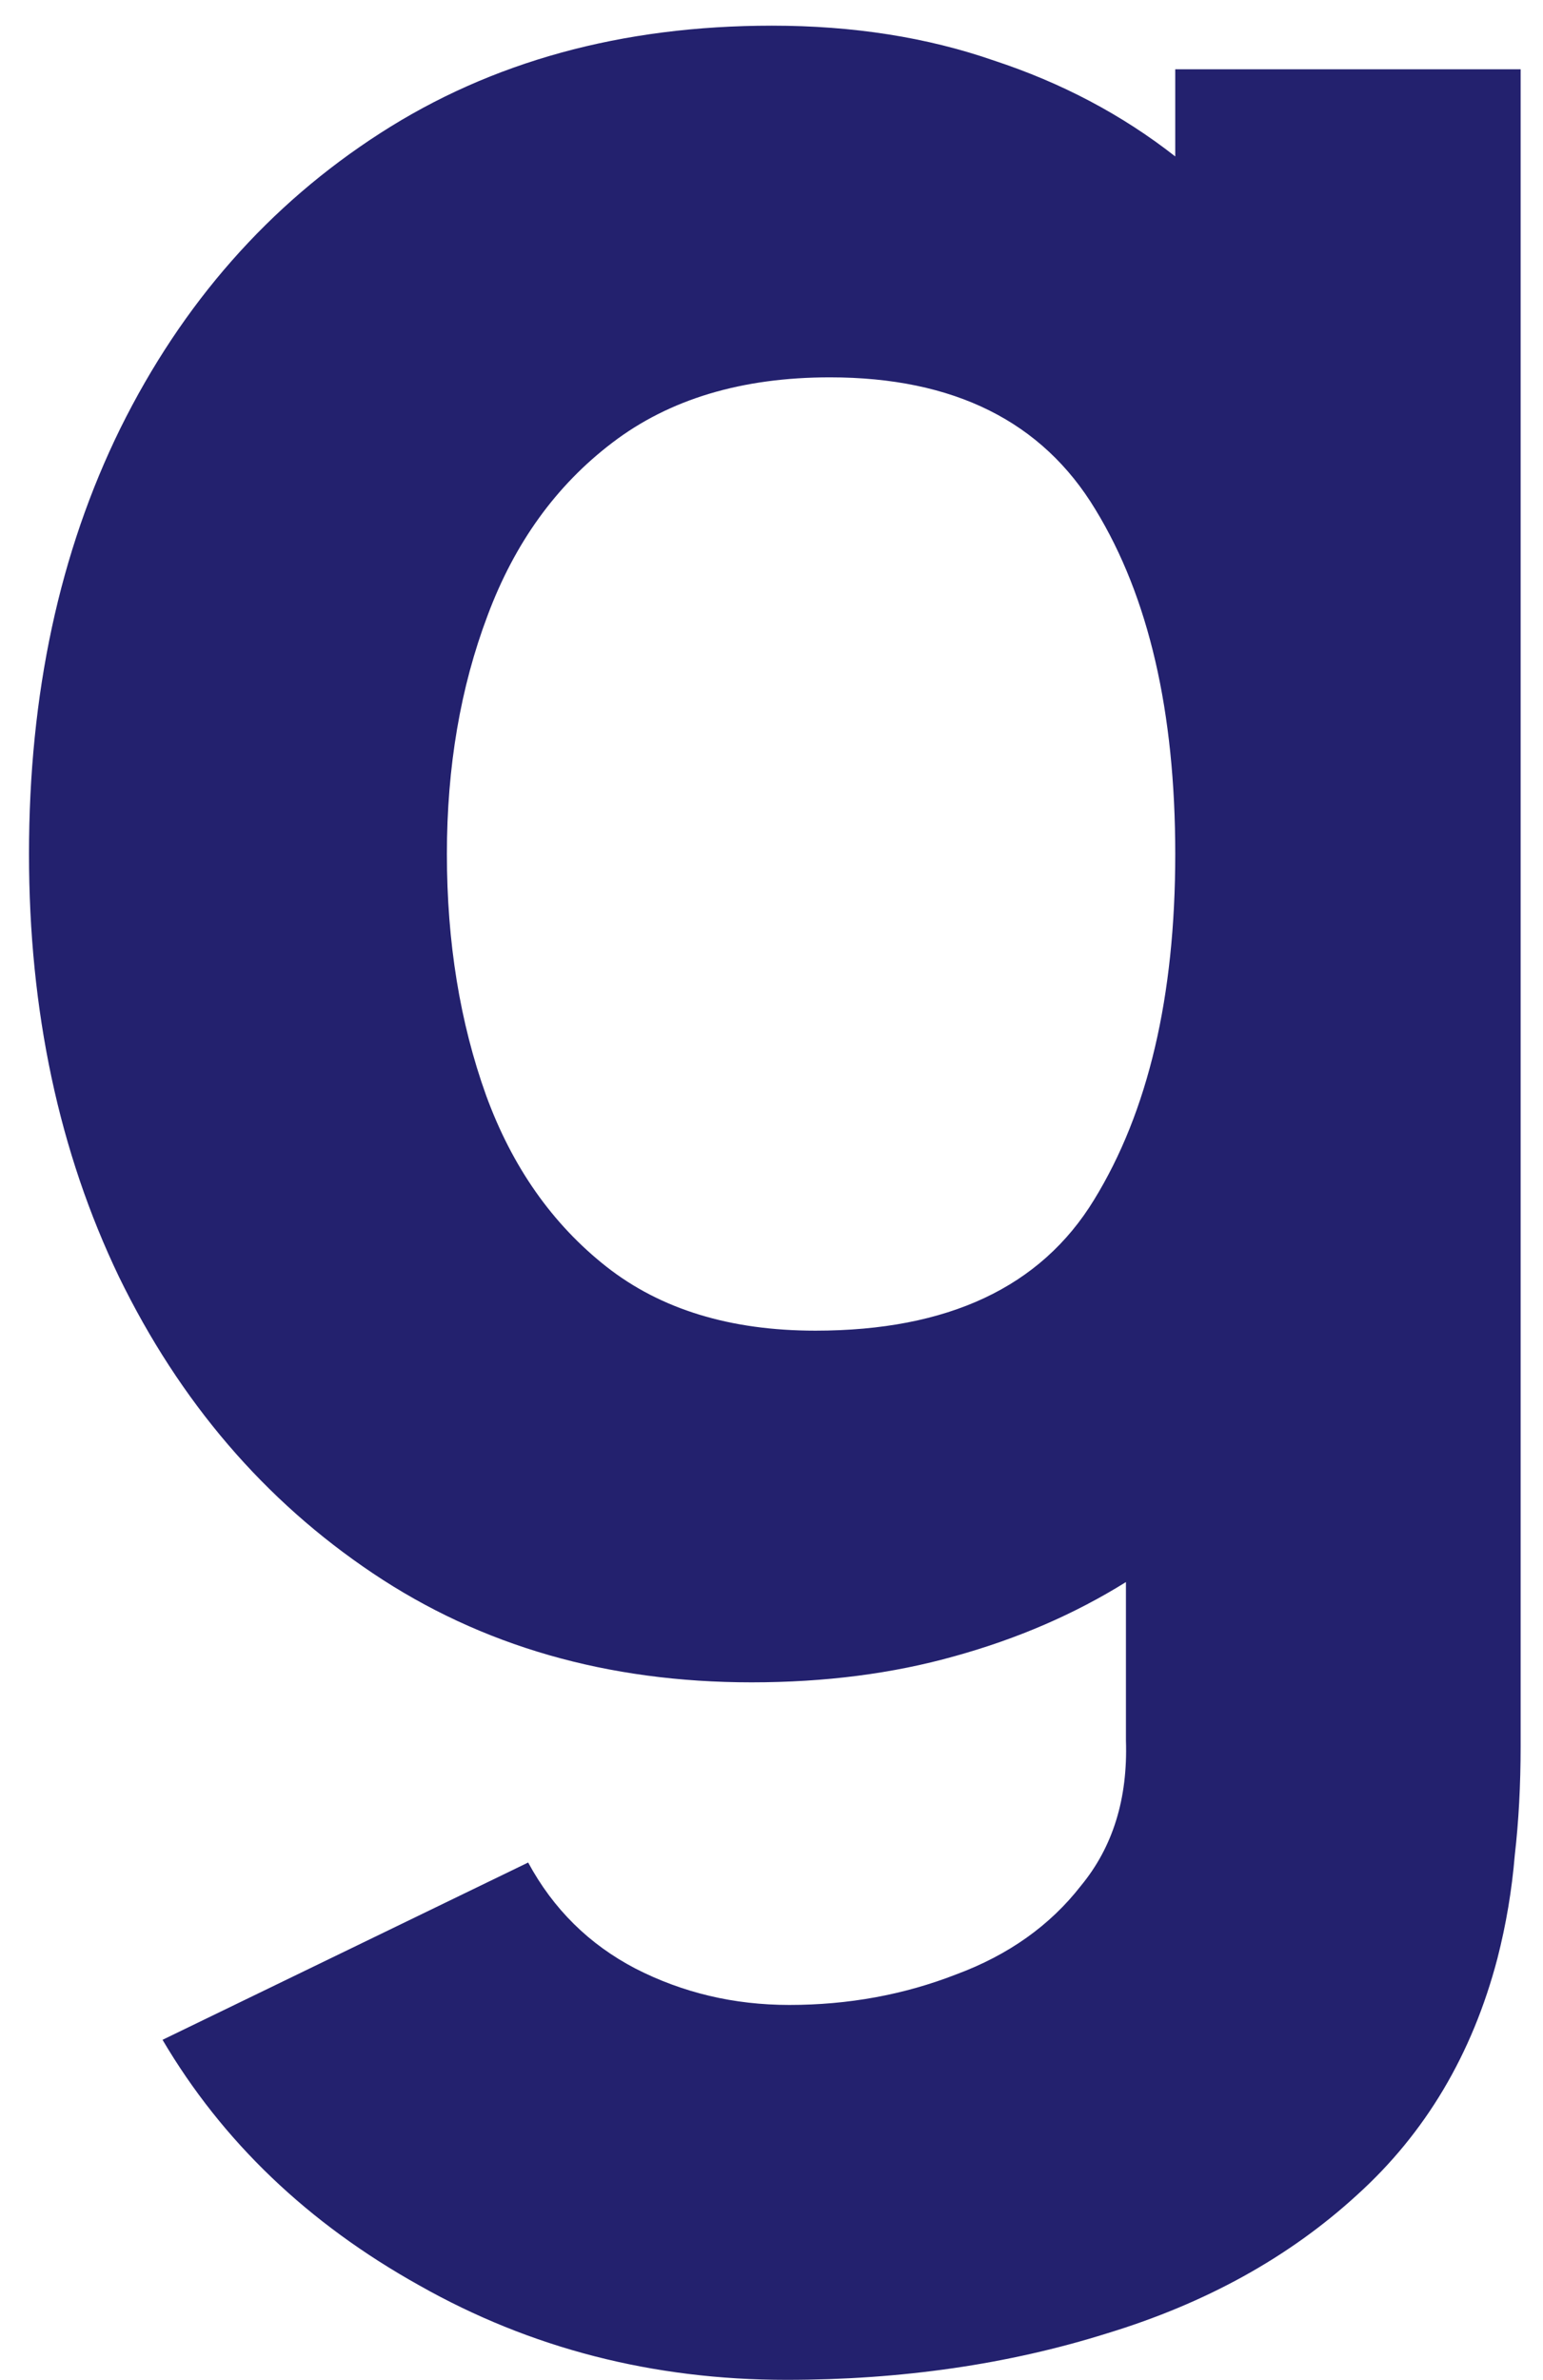 <svg width="24" height="37" viewBox="0 0 24 37" fill="none" xmlns="http://www.w3.org/2000/svg">
<path d="M11.69 26.153C12.834 26.153 13.887 26.017 14.85 25.746C15.828 25.475 16.716 25.091 17.513 24.594V27.056C17.543 27.96 17.31 28.713 16.813 29.315C16.332 29.933 15.685 30.392 14.873 30.693C14.06 31.01 13.195 31.168 12.277 31.168C11.419 31.168 10.622 30.98 9.885 30.603C9.163 30.227 8.606 29.677 8.215 28.954L2.528 31.71C3.46 33.291 4.792 34.564 6.522 35.528C8.252 36.507 10.156 36.996 12.232 36.996C14.023 36.996 15.685 36.755 17.22 36.273C18.754 35.806 20.048 35.091 21.102 34.127C22.17 33.163 22.9 31.936 23.291 30.445C23.426 29.918 23.516 29.383 23.561 28.841C23.622 28.314 23.652 27.749 23.652 27.147V1.077H18.28V2.432C17.453 1.784 16.512 1.287 15.459 0.941C14.421 0.58 13.27 0.399 12.006 0.399C9.674 0.399 7.643 0.956 5.913 2.071C4.183 3.185 2.836 4.714 1.873 6.657C0.925 8.584 0.451 10.791 0.451 13.276C0.451 15.716 0.918 17.907 1.851 19.85C2.798 21.793 4.115 23.329 5.8 24.458C7.485 25.588 9.449 26.153 11.69 26.153ZM12.683 20.686C11.359 20.686 10.276 20.354 9.433 19.692C8.591 19.029 7.966 18.14 7.56 17.026C7.154 15.896 6.951 14.646 6.951 13.276C6.951 11.92 7.162 10.685 7.583 9.571C8.004 8.441 8.651 7.545 9.524 6.882C10.411 6.205 11.54 5.866 12.909 5.866C14.835 5.866 16.212 6.551 17.039 7.922C17.867 9.277 18.28 11.062 18.28 13.276C18.28 15.49 17.859 17.282 17.017 18.652C16.189 20.008 14.745 20.686 12.683 20.686Z" fill="#23216E"/>
</svg>
